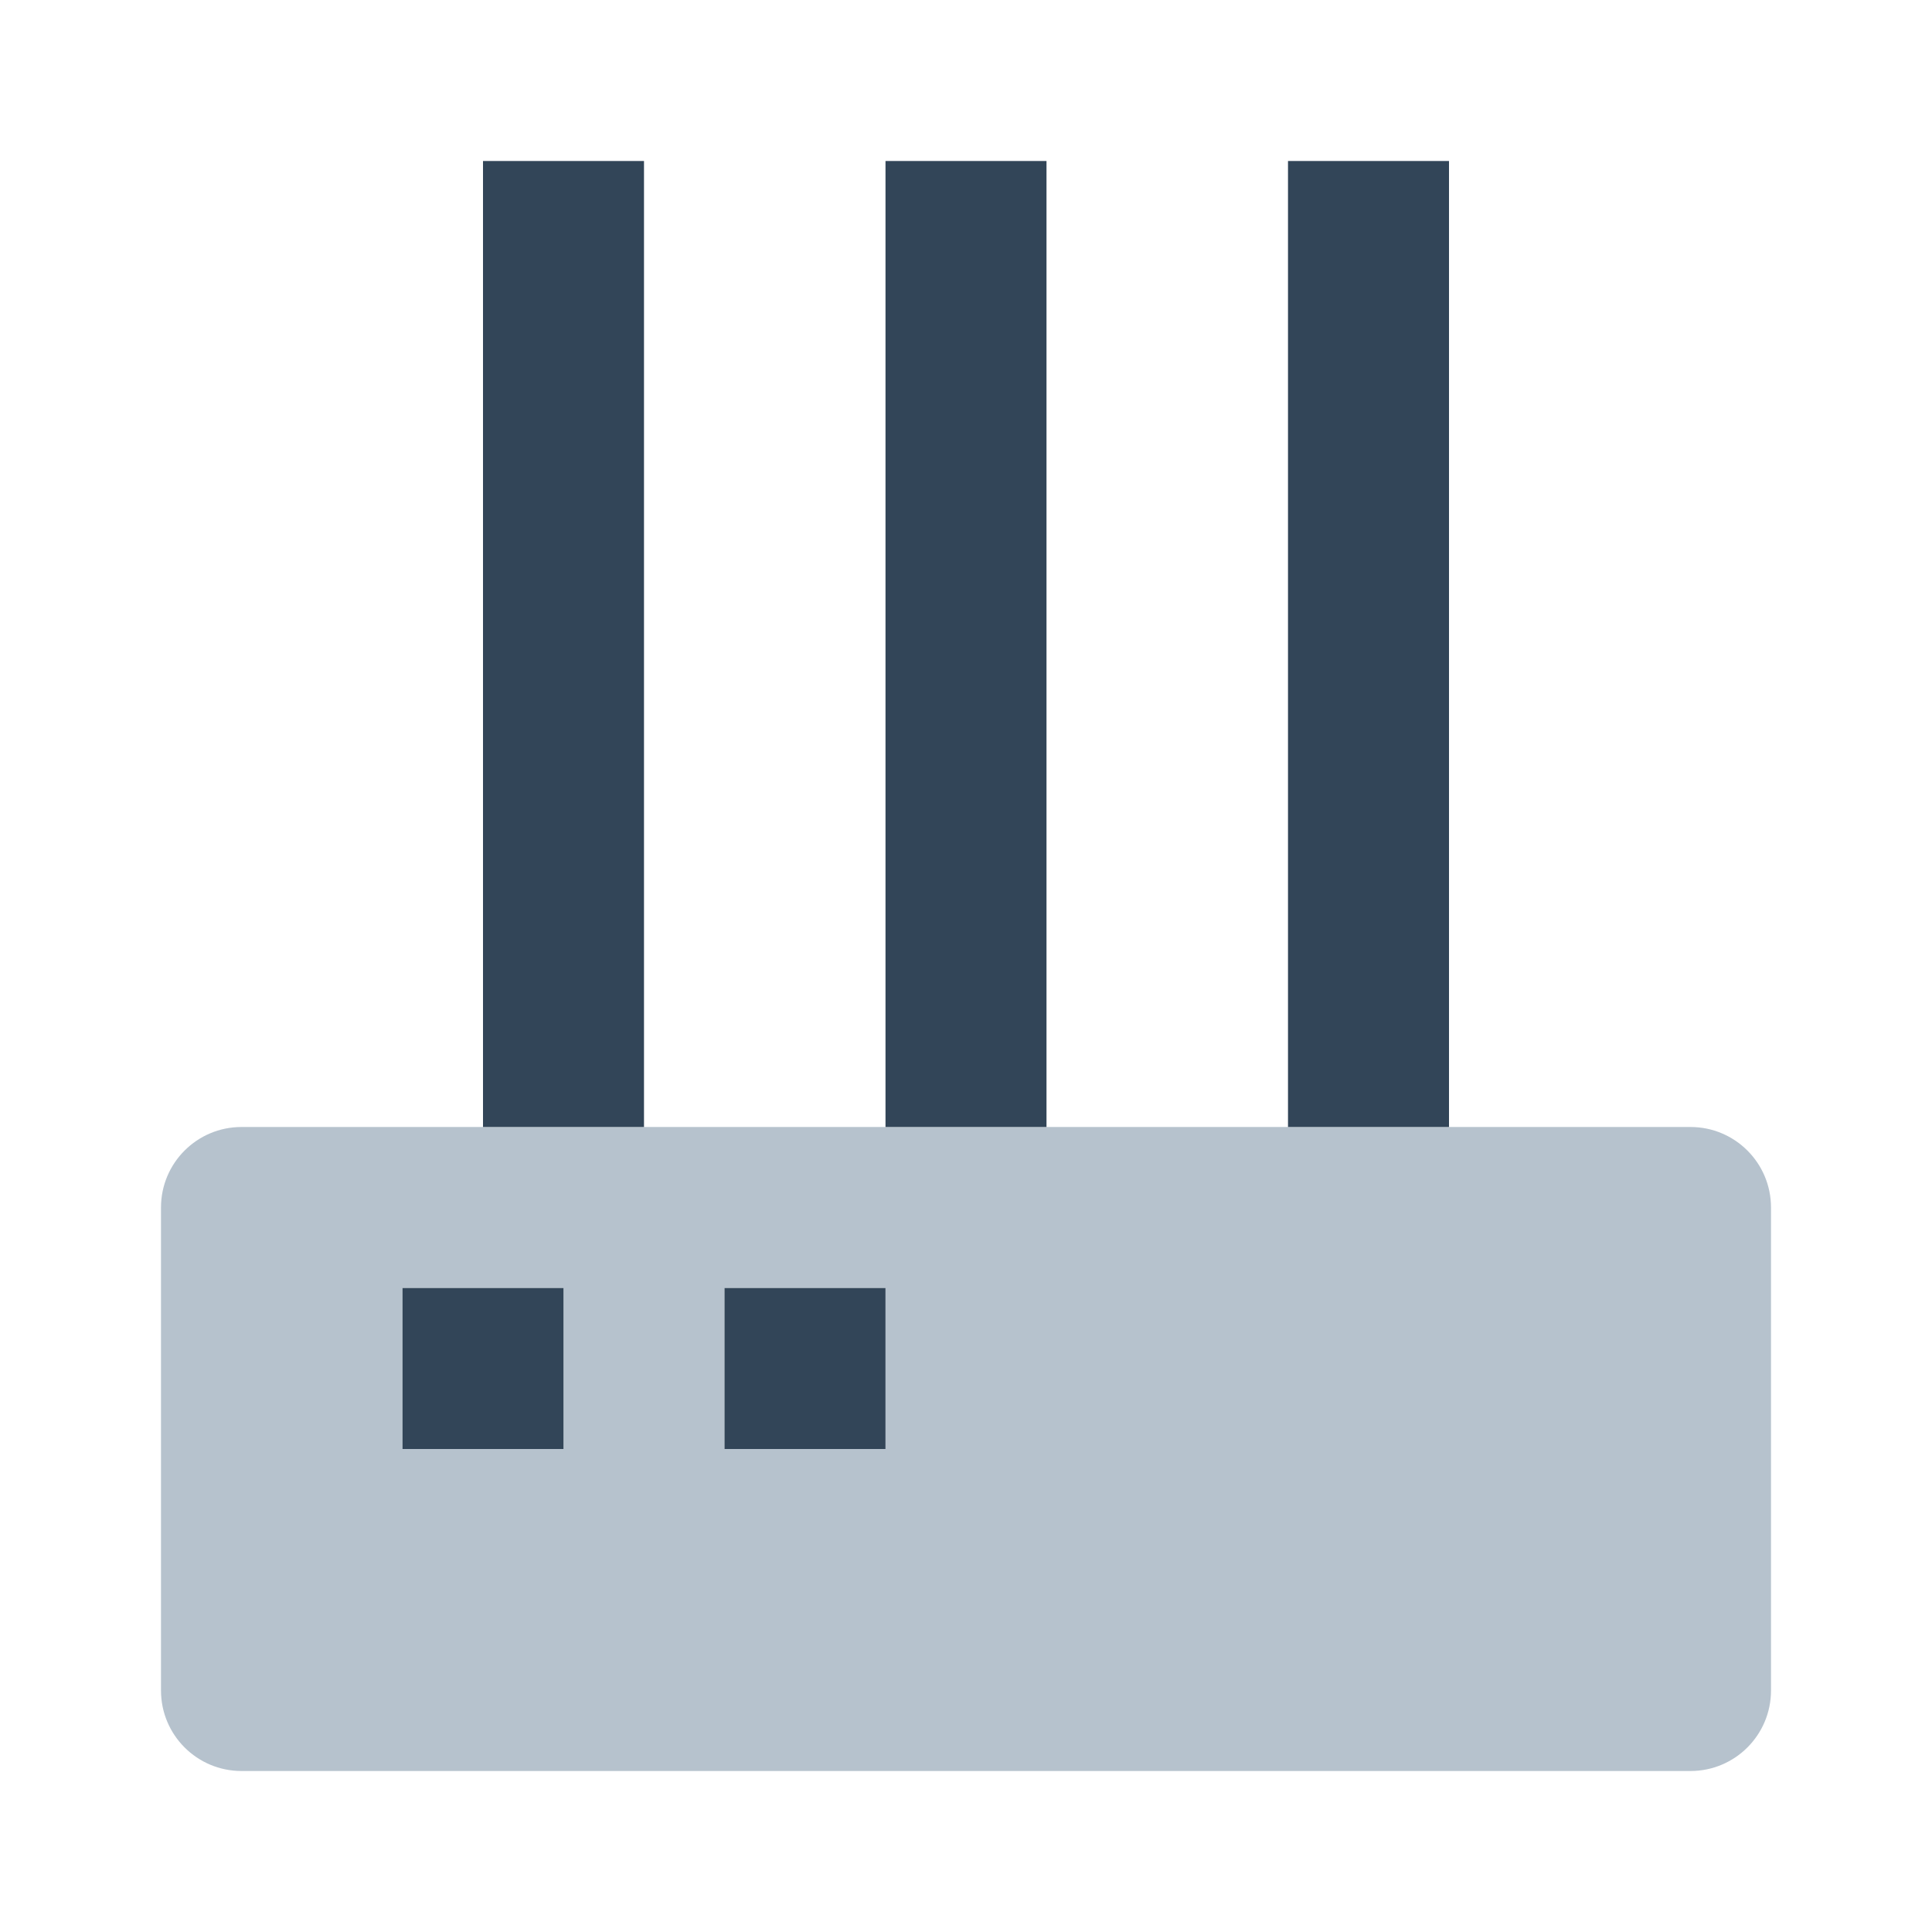 <svg width="48" height="48" viewBox="0 0 48 48" fill="none" xmlns="http://www.w3.org/2000/svg">
<path fill-rule="evenodd" clip-rule="evenodd" d="M6 28C4.895 28 4 28.895 4 30V42C4 43.105 4.895 44 6 44H42C43.105 44 44 43.105 44 42V30C44 28.895 43.105 28 42 28H6ZM14 32V36H10V32H14ZM18 32H22V36H18V32Z" fill="#B6C2CD"/>
<path d="M12 4H16V28H12V4Z" fill="#324558"/>
<path d="M22 4H26V28H22V4Z" fill="#324558"/>
<path d="M36 4H32V28H36V4Z" fill="#324558"/>
<path d="M14 32V36H10V32H14Z" fill="#324558"/>
<path d="M22 32H18V36H22V32Z" fill="#324558"/>
</svg>
